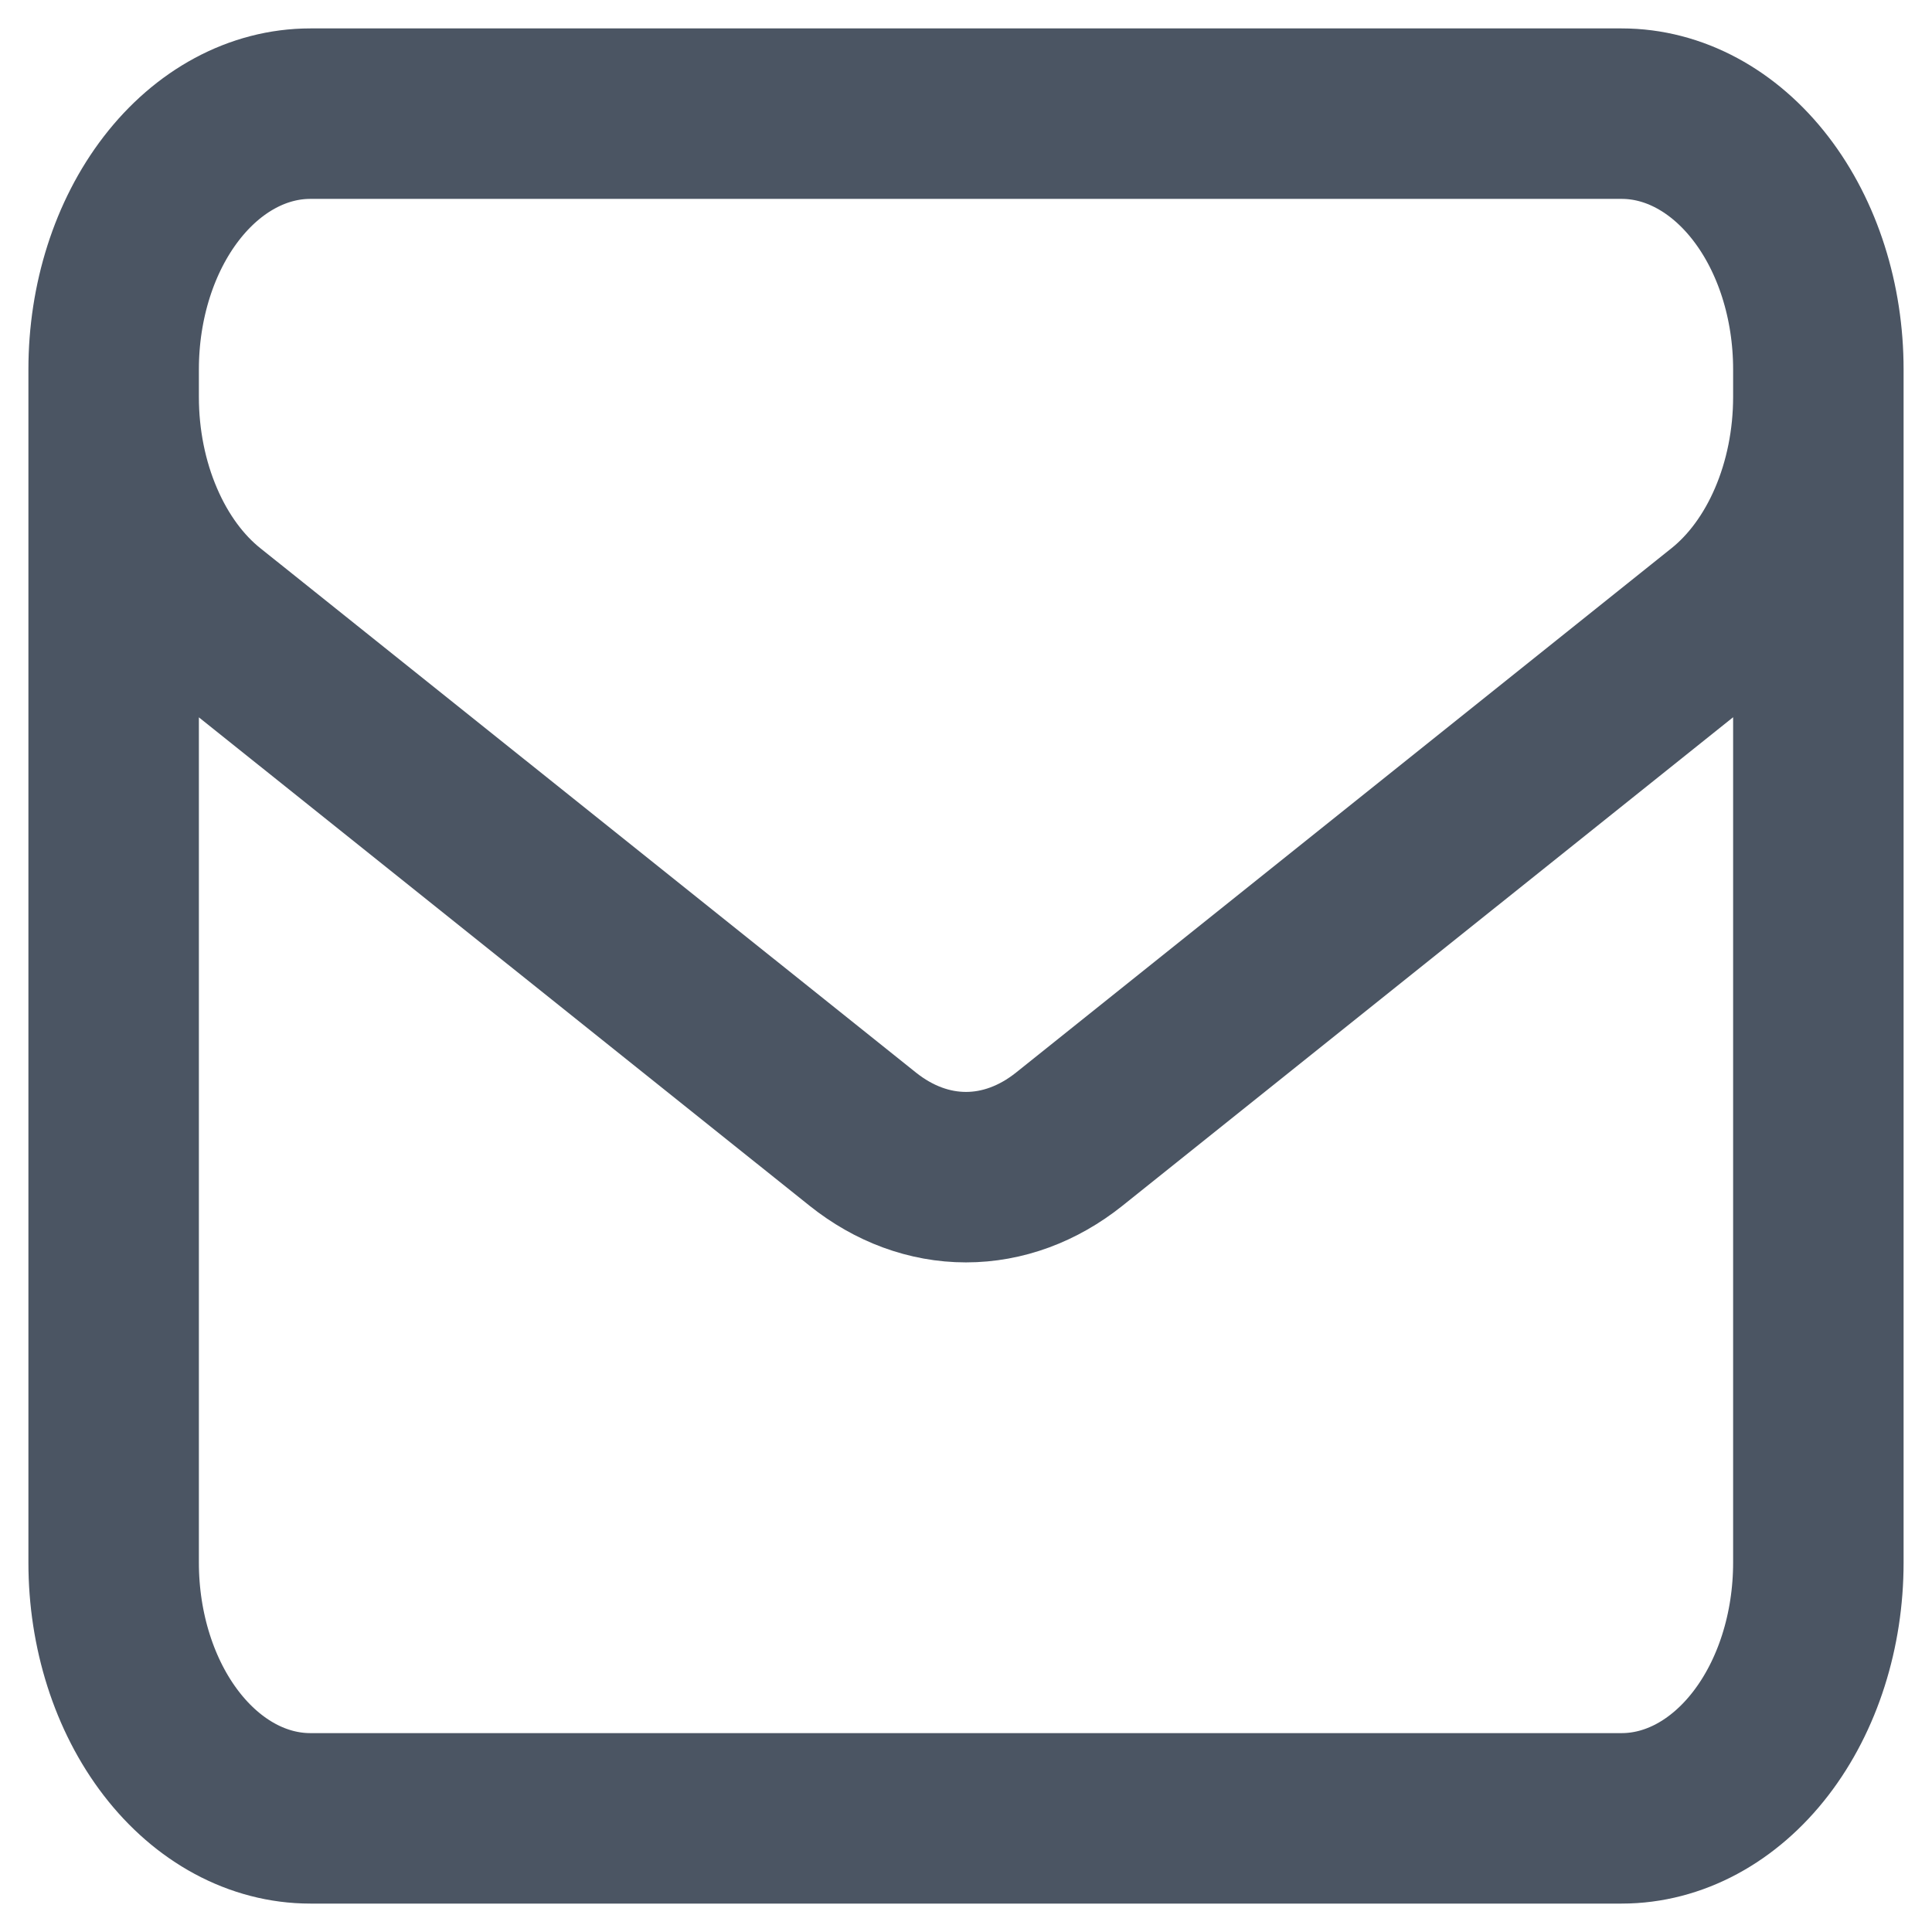 <svg width="17" height="17" viewBox="0 0 17 17" fill="none" xmlns="http://www.w3.org/2000/svg">
<path d="M16 3.25V13.75C16 14.347 15.818 14.919 15.493 15.341C15.168 15.763 14.728 16 14.269 16H2.731C2.272 16 1.832 15.763 1.507 15.341C1.182 14.919 1 14.347 1 13.75V3.25M16 3.25C16 2.653 15.818 2.081 15.493 1.659C15.168 1.237 14.728 1 14.269 1H2.731C2.272 1 1.832 1.237 1.507 1.659C1.182 2.081 1 2.653 1 3.25M16 3.25V3.493C16 3.877 15.924 4.255 15.78 4.59C15.636 4.926 15.428 5.208 15.177 5.409L9.408 10.024C9.135 10.242 8.821 10.358 8.5 10.358C8.179 10.358 7.865 10.242 7.592 10.024L1.823 5.41C1.571 5.209 1.364 4.927 1.22 4.591C1.076 4.256 1 3.878 1 3.494V3.25" stroke="#4B5563" stroke-width="1.5" stroke-linecap="round" stroke-linejoin="round"/>
</svg>
